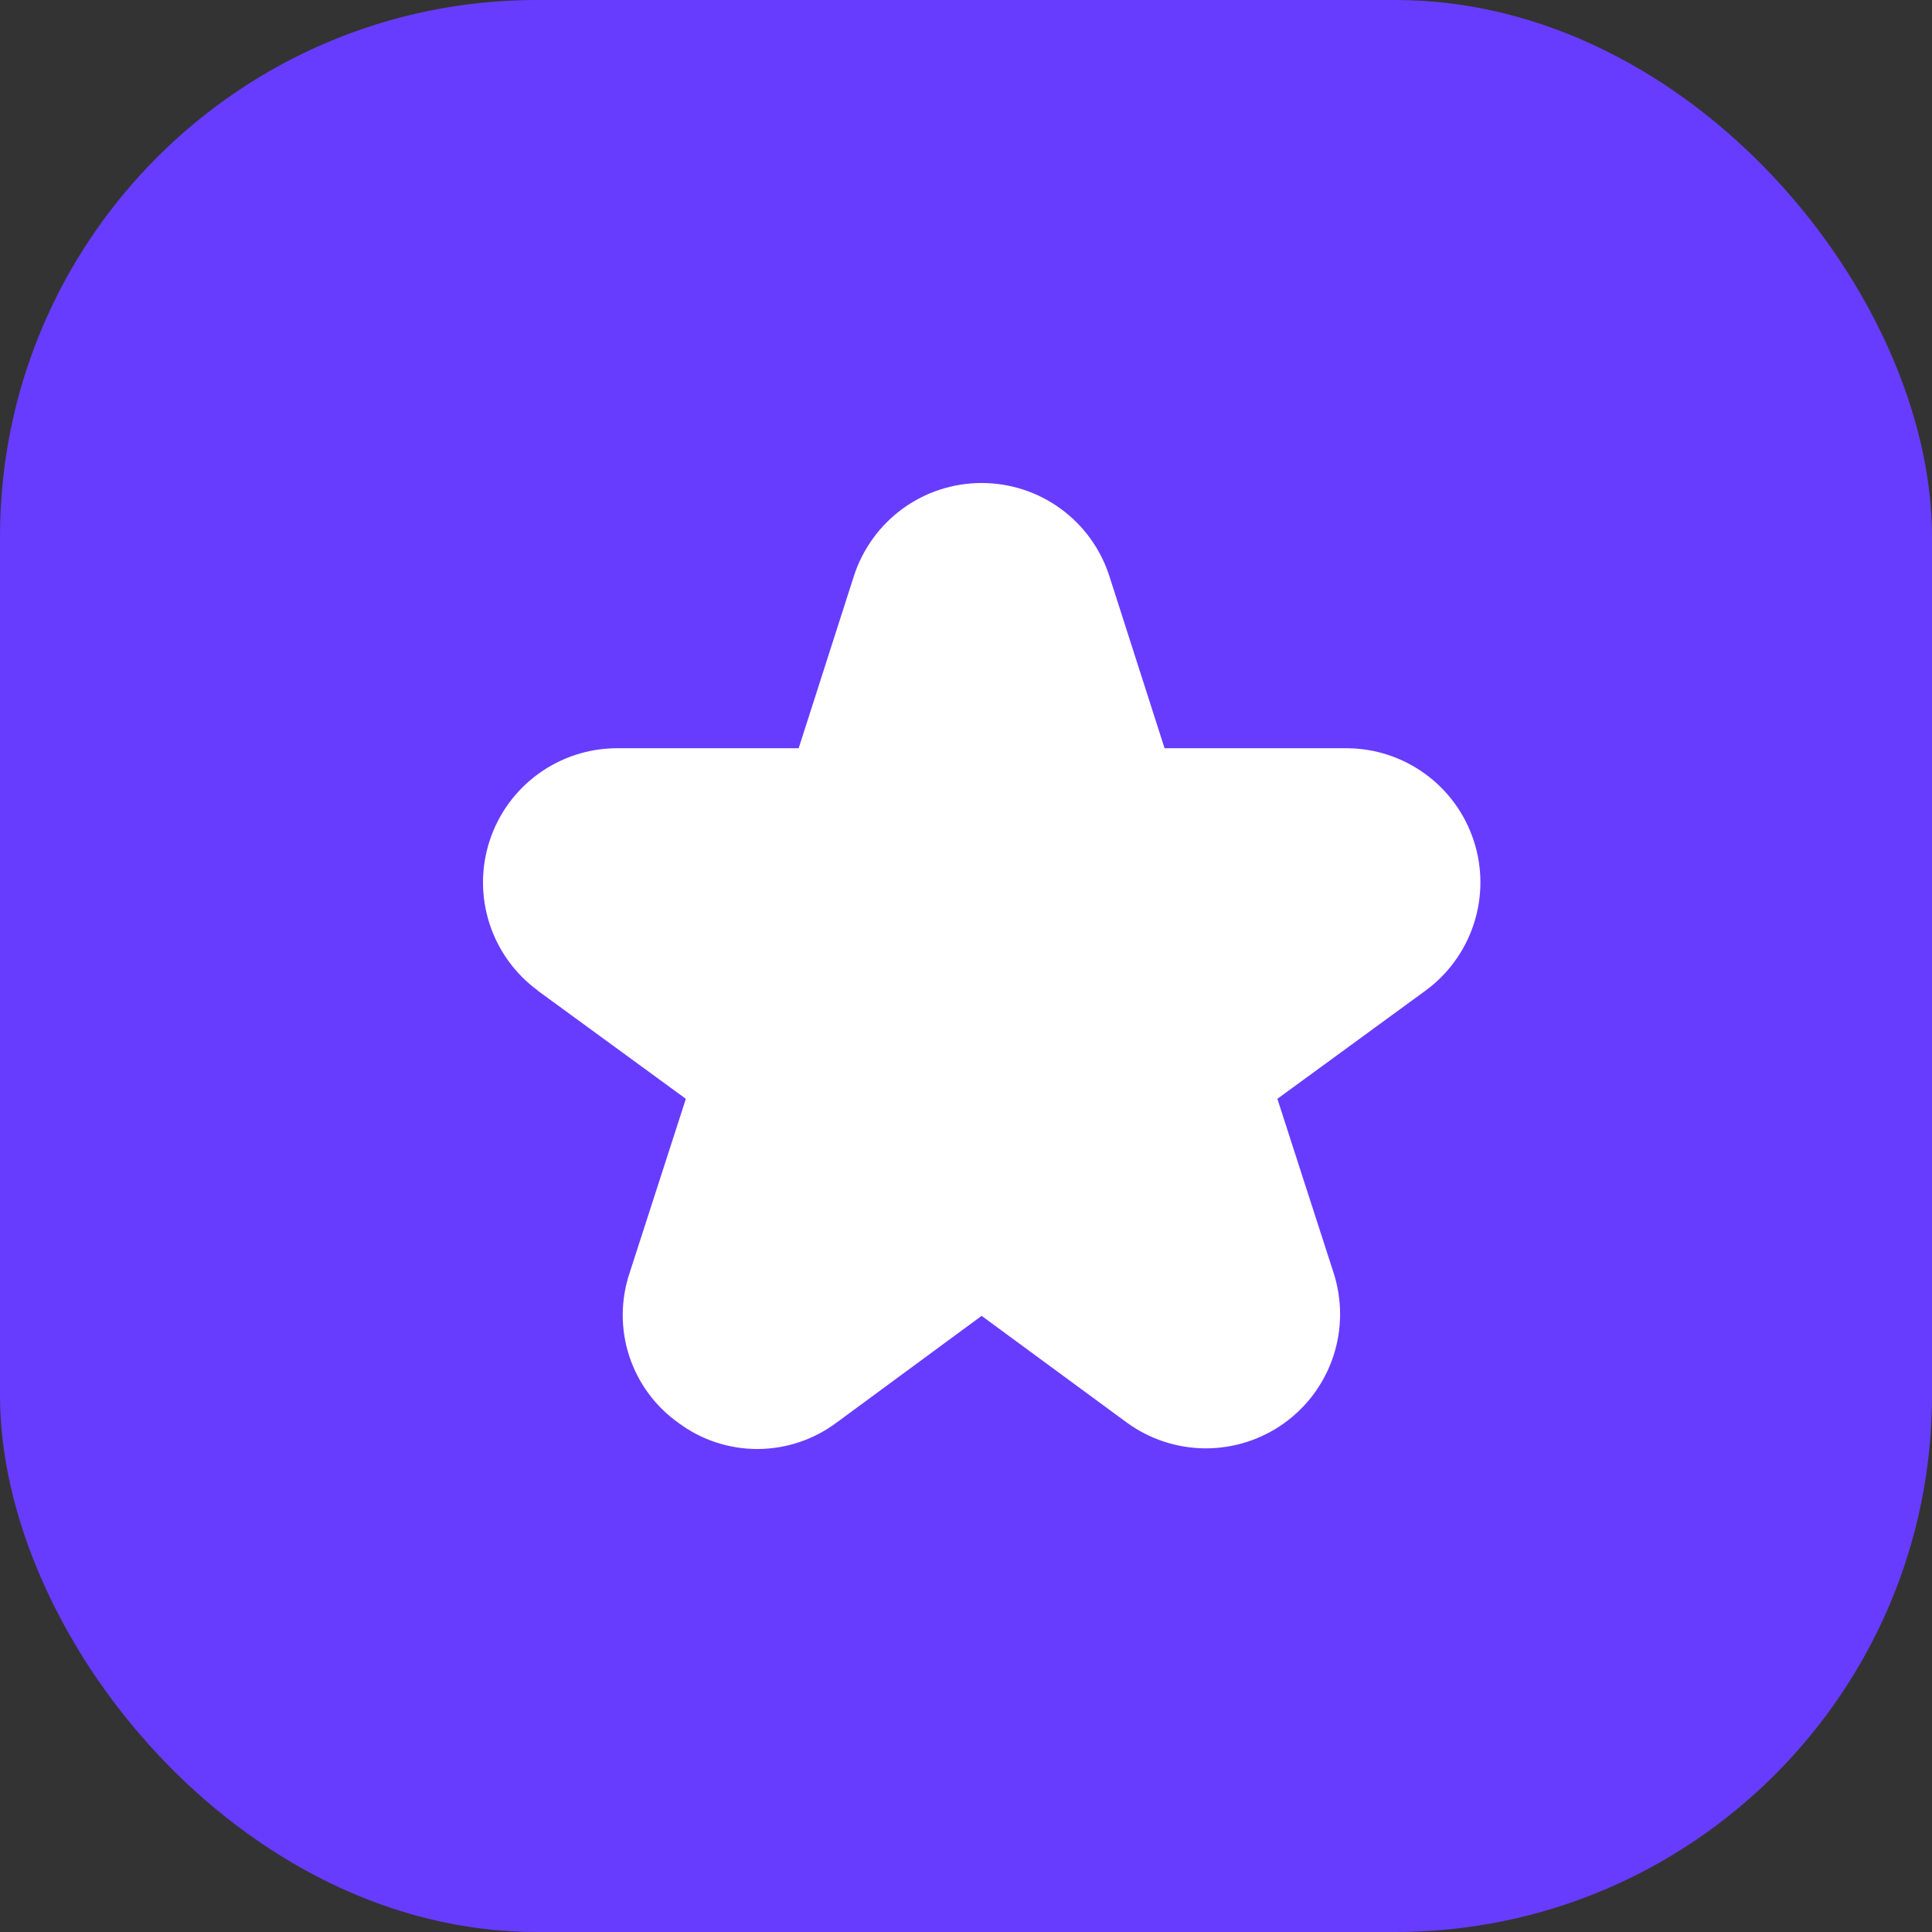 <svg width="36" height="36" viewBox="0 0 36 36" fill="none" xmlns="http://www.w3.org/2000/svg">
<rect x="0" y="0" width="36" height="36" fill="#333333" stroke="none"/>
<rect width="36" height="36" rx="10" fill="#673CFF"/>
<path d="M10.021 18.46L12.78 20.475L11.732 23.719C11.563 24.222 11.561 24.767 11.726 25.271C11.892 25.776 12.215 26.213 12.65 26.519C13.076 26.834 13.594 27.003 14.124 27C14.655 26.997 15.17 26.823 15.594 26.504L18.291 24.519L20.989 26.502C21.415 26.815 21.93 26.985 22.458 26.988C22.987 26.99 23.503 26.825 23.932 26.516C24.361 26.207 24.681 25.769 24.846 25.267C25.011 24.764 25.012 24.223 24.85 23.719L23.802 20.475L26.561 18.46C26.986 18.149 27.302 17.712 27.464 17.21C27.626 16.709 27.626 16.169 27.462 15.668C27.299 15.166 26.982 14.73 26.555 14.42C26.129 14.11 25.616 13.943 25.089 13.942H21.7L20.672 10.737C20.511 10.233 20.193 9.793 19.765 9.48C19.337 9.168 18.821 9 18.291 9C17.761 9 17.245 9.168 16.817 9.48C16.39 9.793 16.072 10.233 15.91 10.737L14.882 13.942H11.497C10.97 13.943 10.456 14.11 10.03 14.42C9.604 14.73 9.286 15.166 9.123 15.668C8.96 16.169 8.959 16.709 9.121 17.21C9.283 17.712 9.599 18.149 10.025 18.46H10.021Z" fill="white"/>
</svg>
